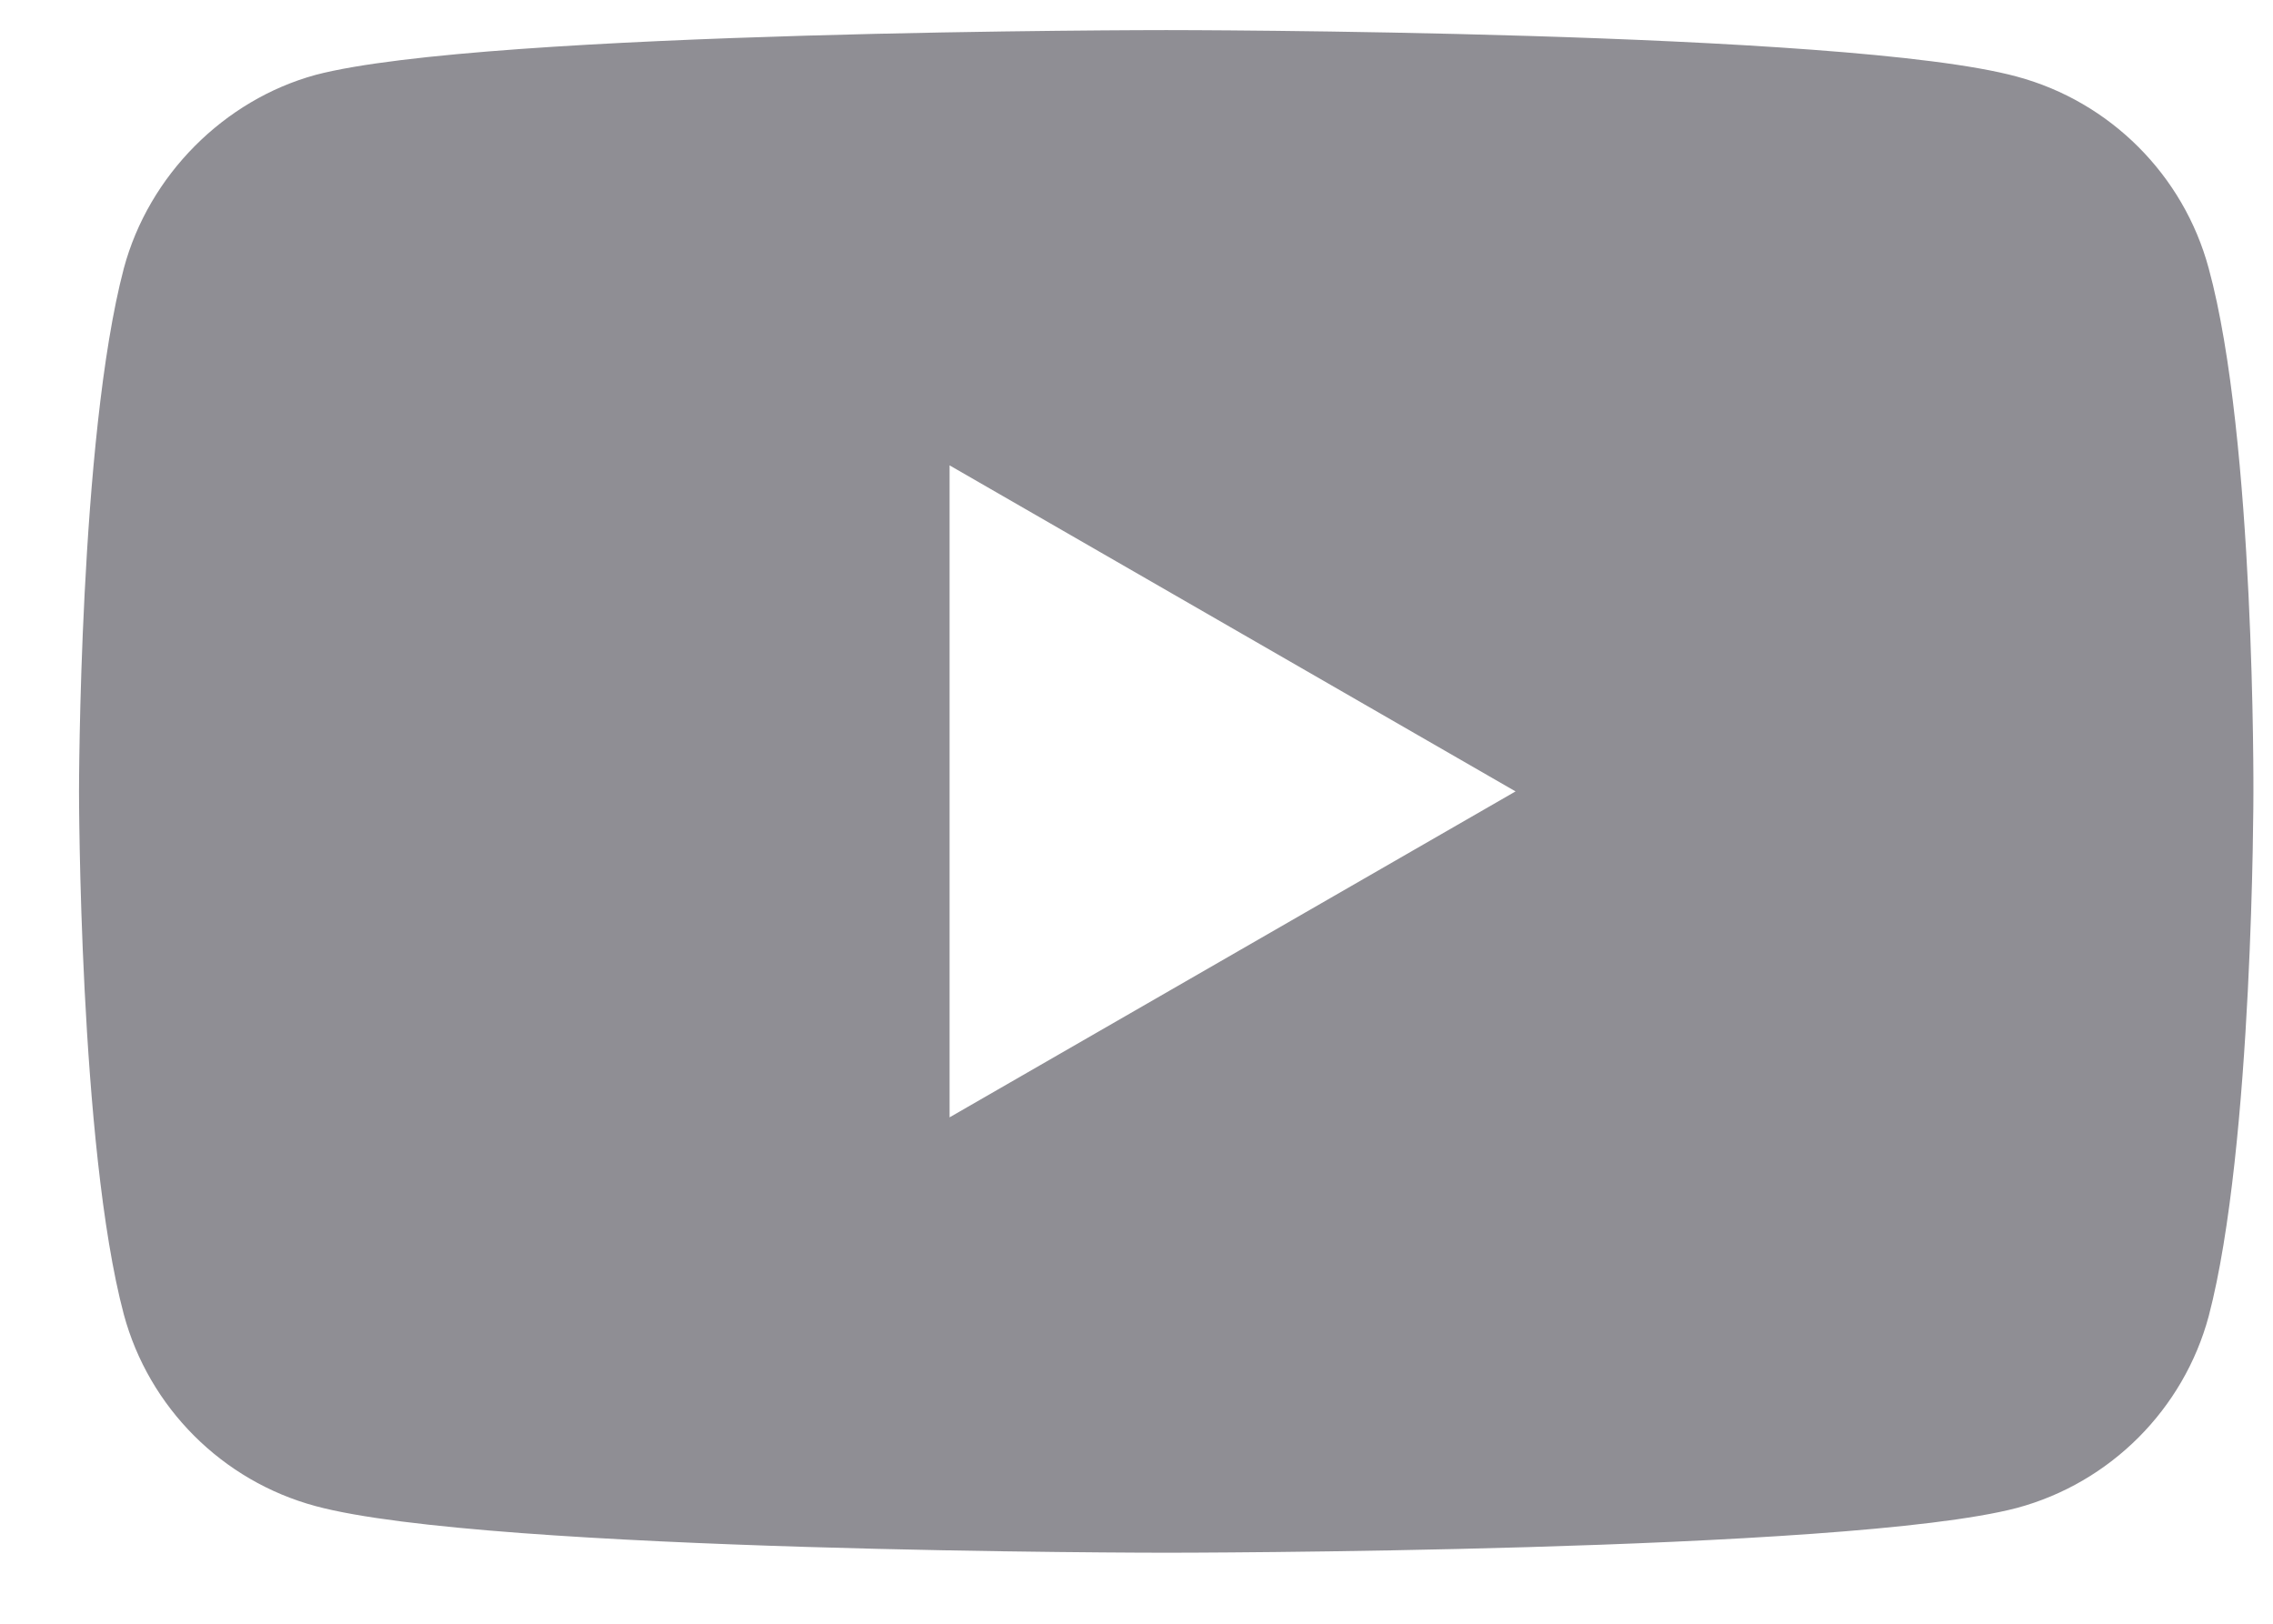 <svg width="21" height="15" viewBox="0 0 21 15" fill="none" xmlns="http://www.w3.org/2000/svg">
<path d="M20.406 2.479C20.174 1.618 19.496 0.94 18.635 0.708C17.063 0.278 10.775 0.278 10.775 0.278C10.775 0.278 4.487 0.278 2.915 0.692C2.071 0.923 1.375 1.618 1.144 2.479C0.73 4.051 0.73 7.311 0.73 7.311C0.73 7.311 0.73 10.587 1.144 12.143C1.376 13.003 2.054 13.681 2.915 13.913C4.503 14.344 10.775 14.344 10.775 14.344C10.775 14.344 17.063 14.344 18.635 13.93C19.496 13.698 20.174 13.02 20.406 12.159C20.819 10.587 20.819 7.327 20.819 7.327C20.819 7.327 20.836 4.051 20.406 2.479ZM8.773 10.322V4.299L14.002 7.311L8.773 10.322Z" fill="#8F8E94"/>
</svg>
